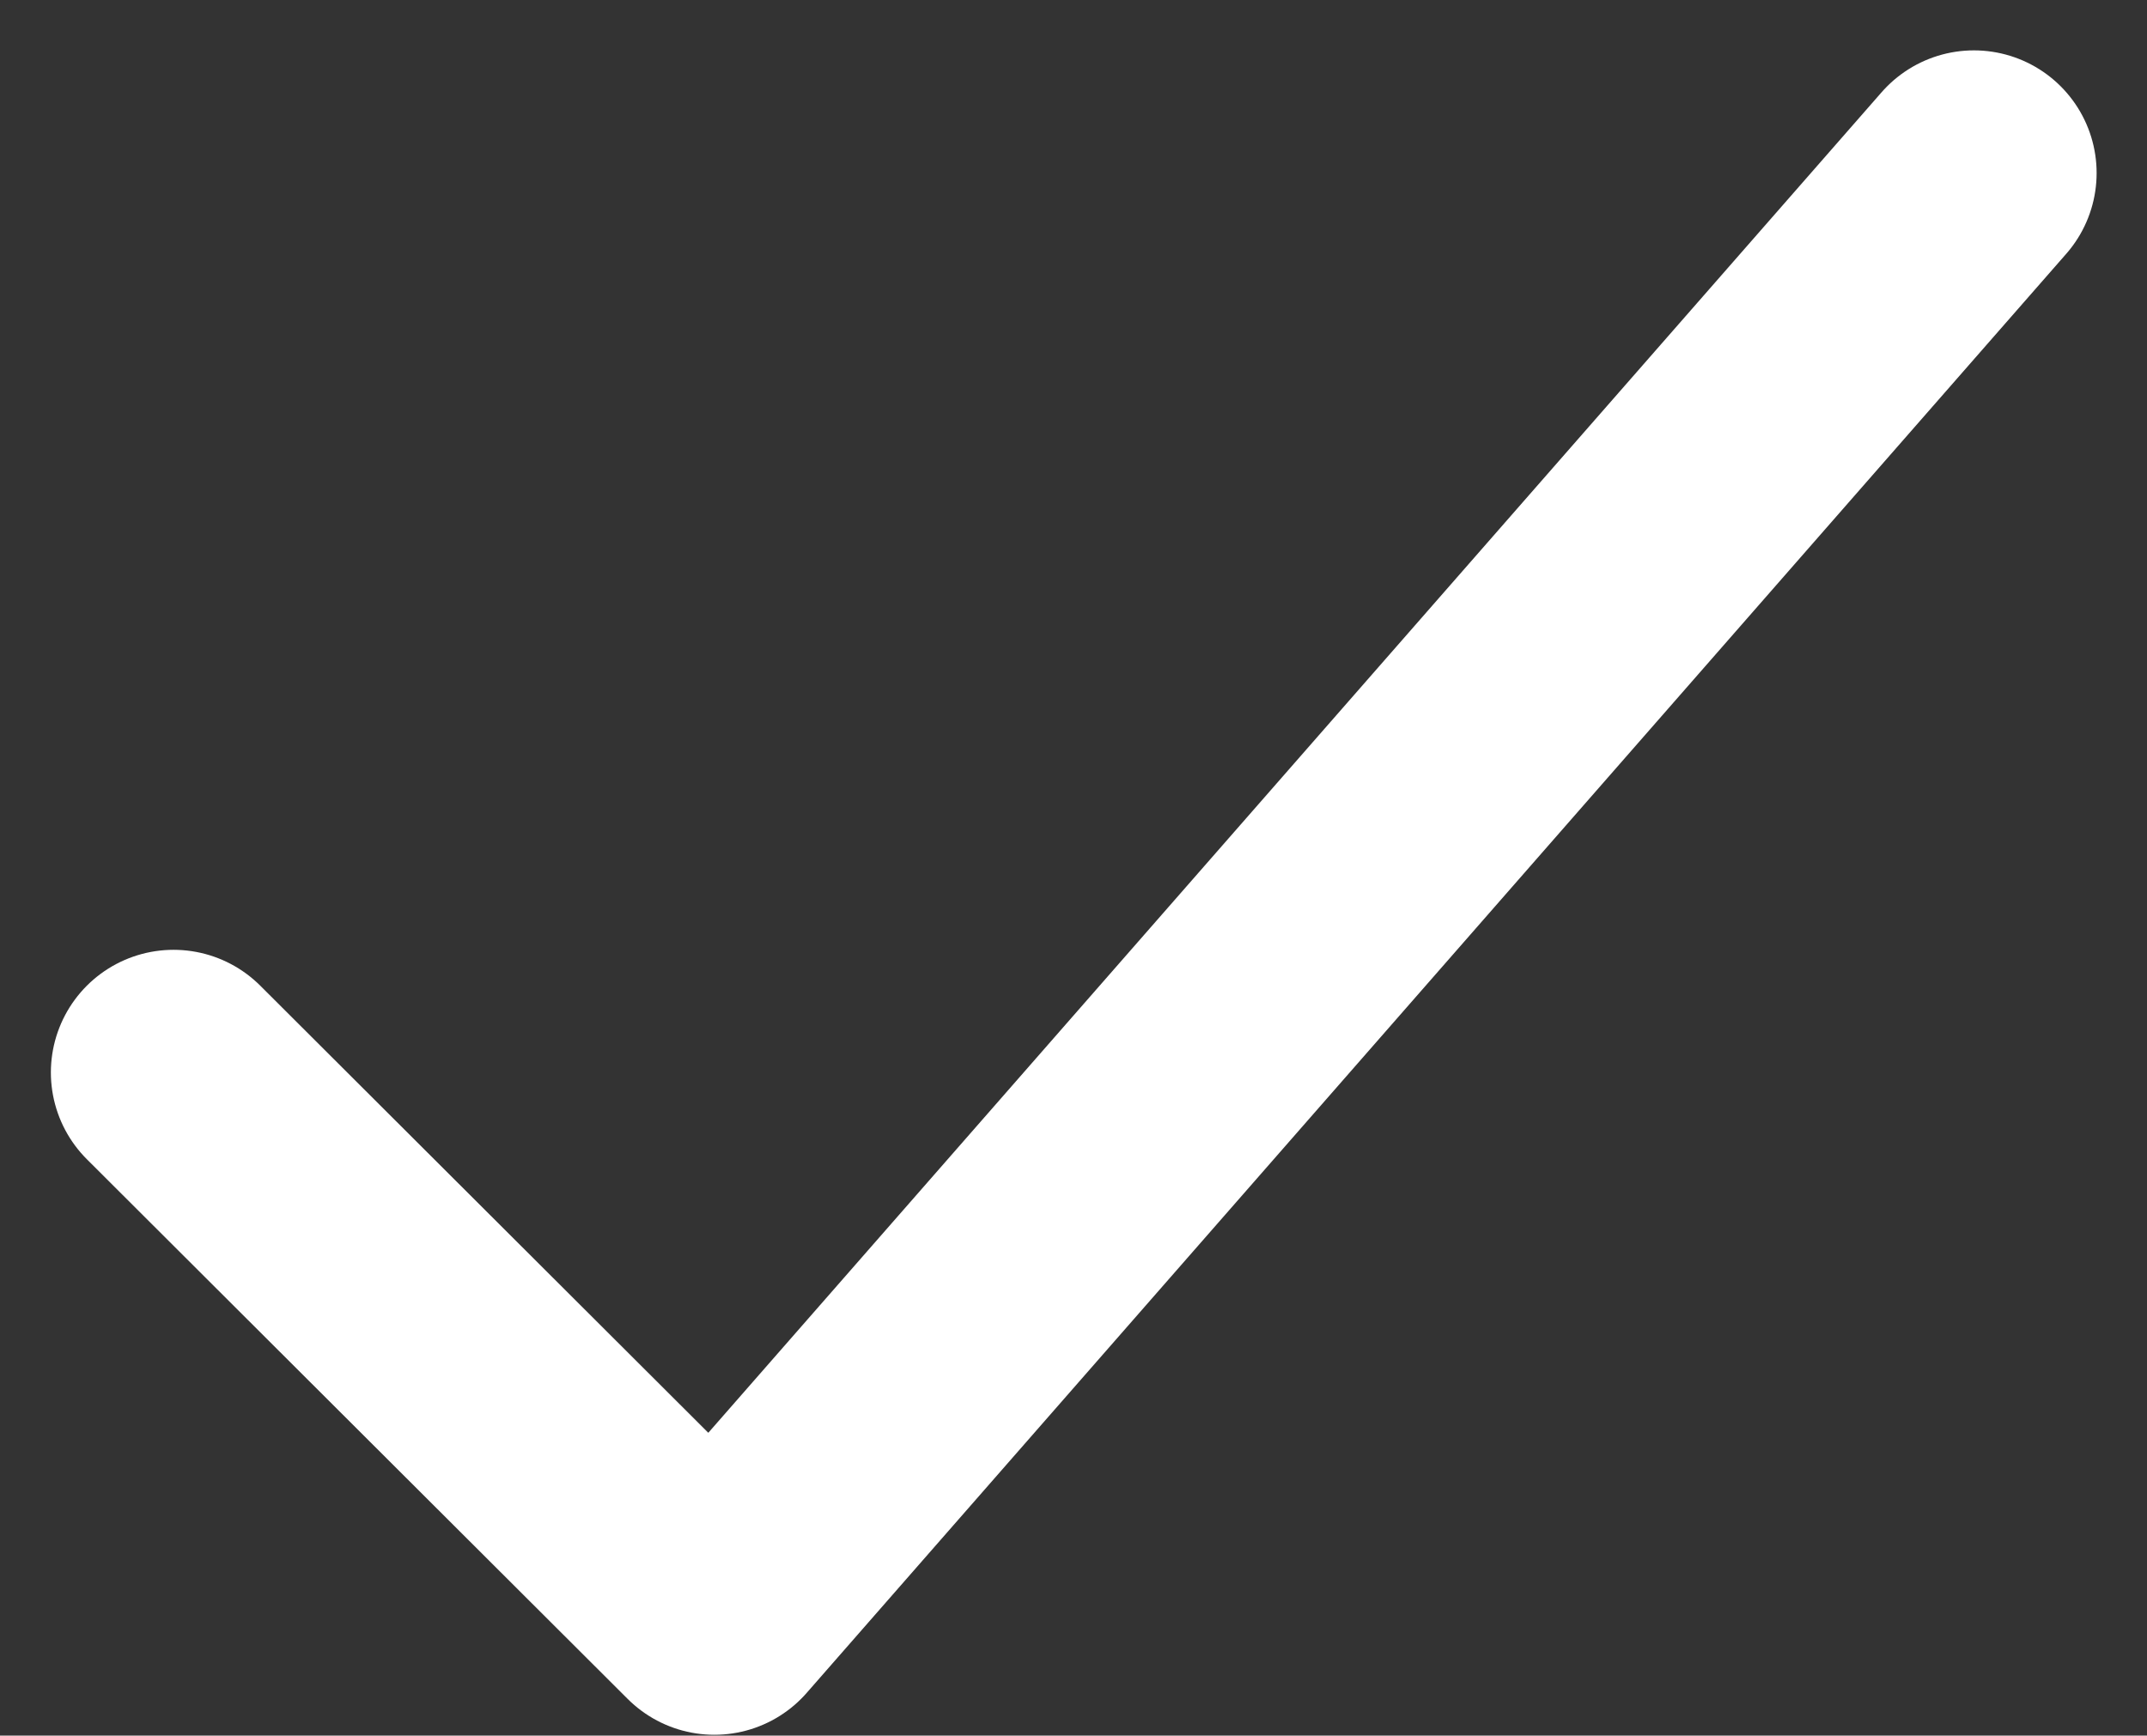 <svg xmlns="http://www.w3.org/2000/svg" width="13.125" height="10.613" viewBox="0 0 13.125 10.613">
    <rect x="0" y="0" width="13.125" height="10.613" fill="#333333" stroke="none"/>
    <path fill="none" stroke="#fff" stroke-linecap="round" stroke-linejoin="round" stroke-width="1.5px" d="M107.006 128l-7.7 8.8L96 133.5" transform="translate(-94.939 -126.942)"/>
</svg>
